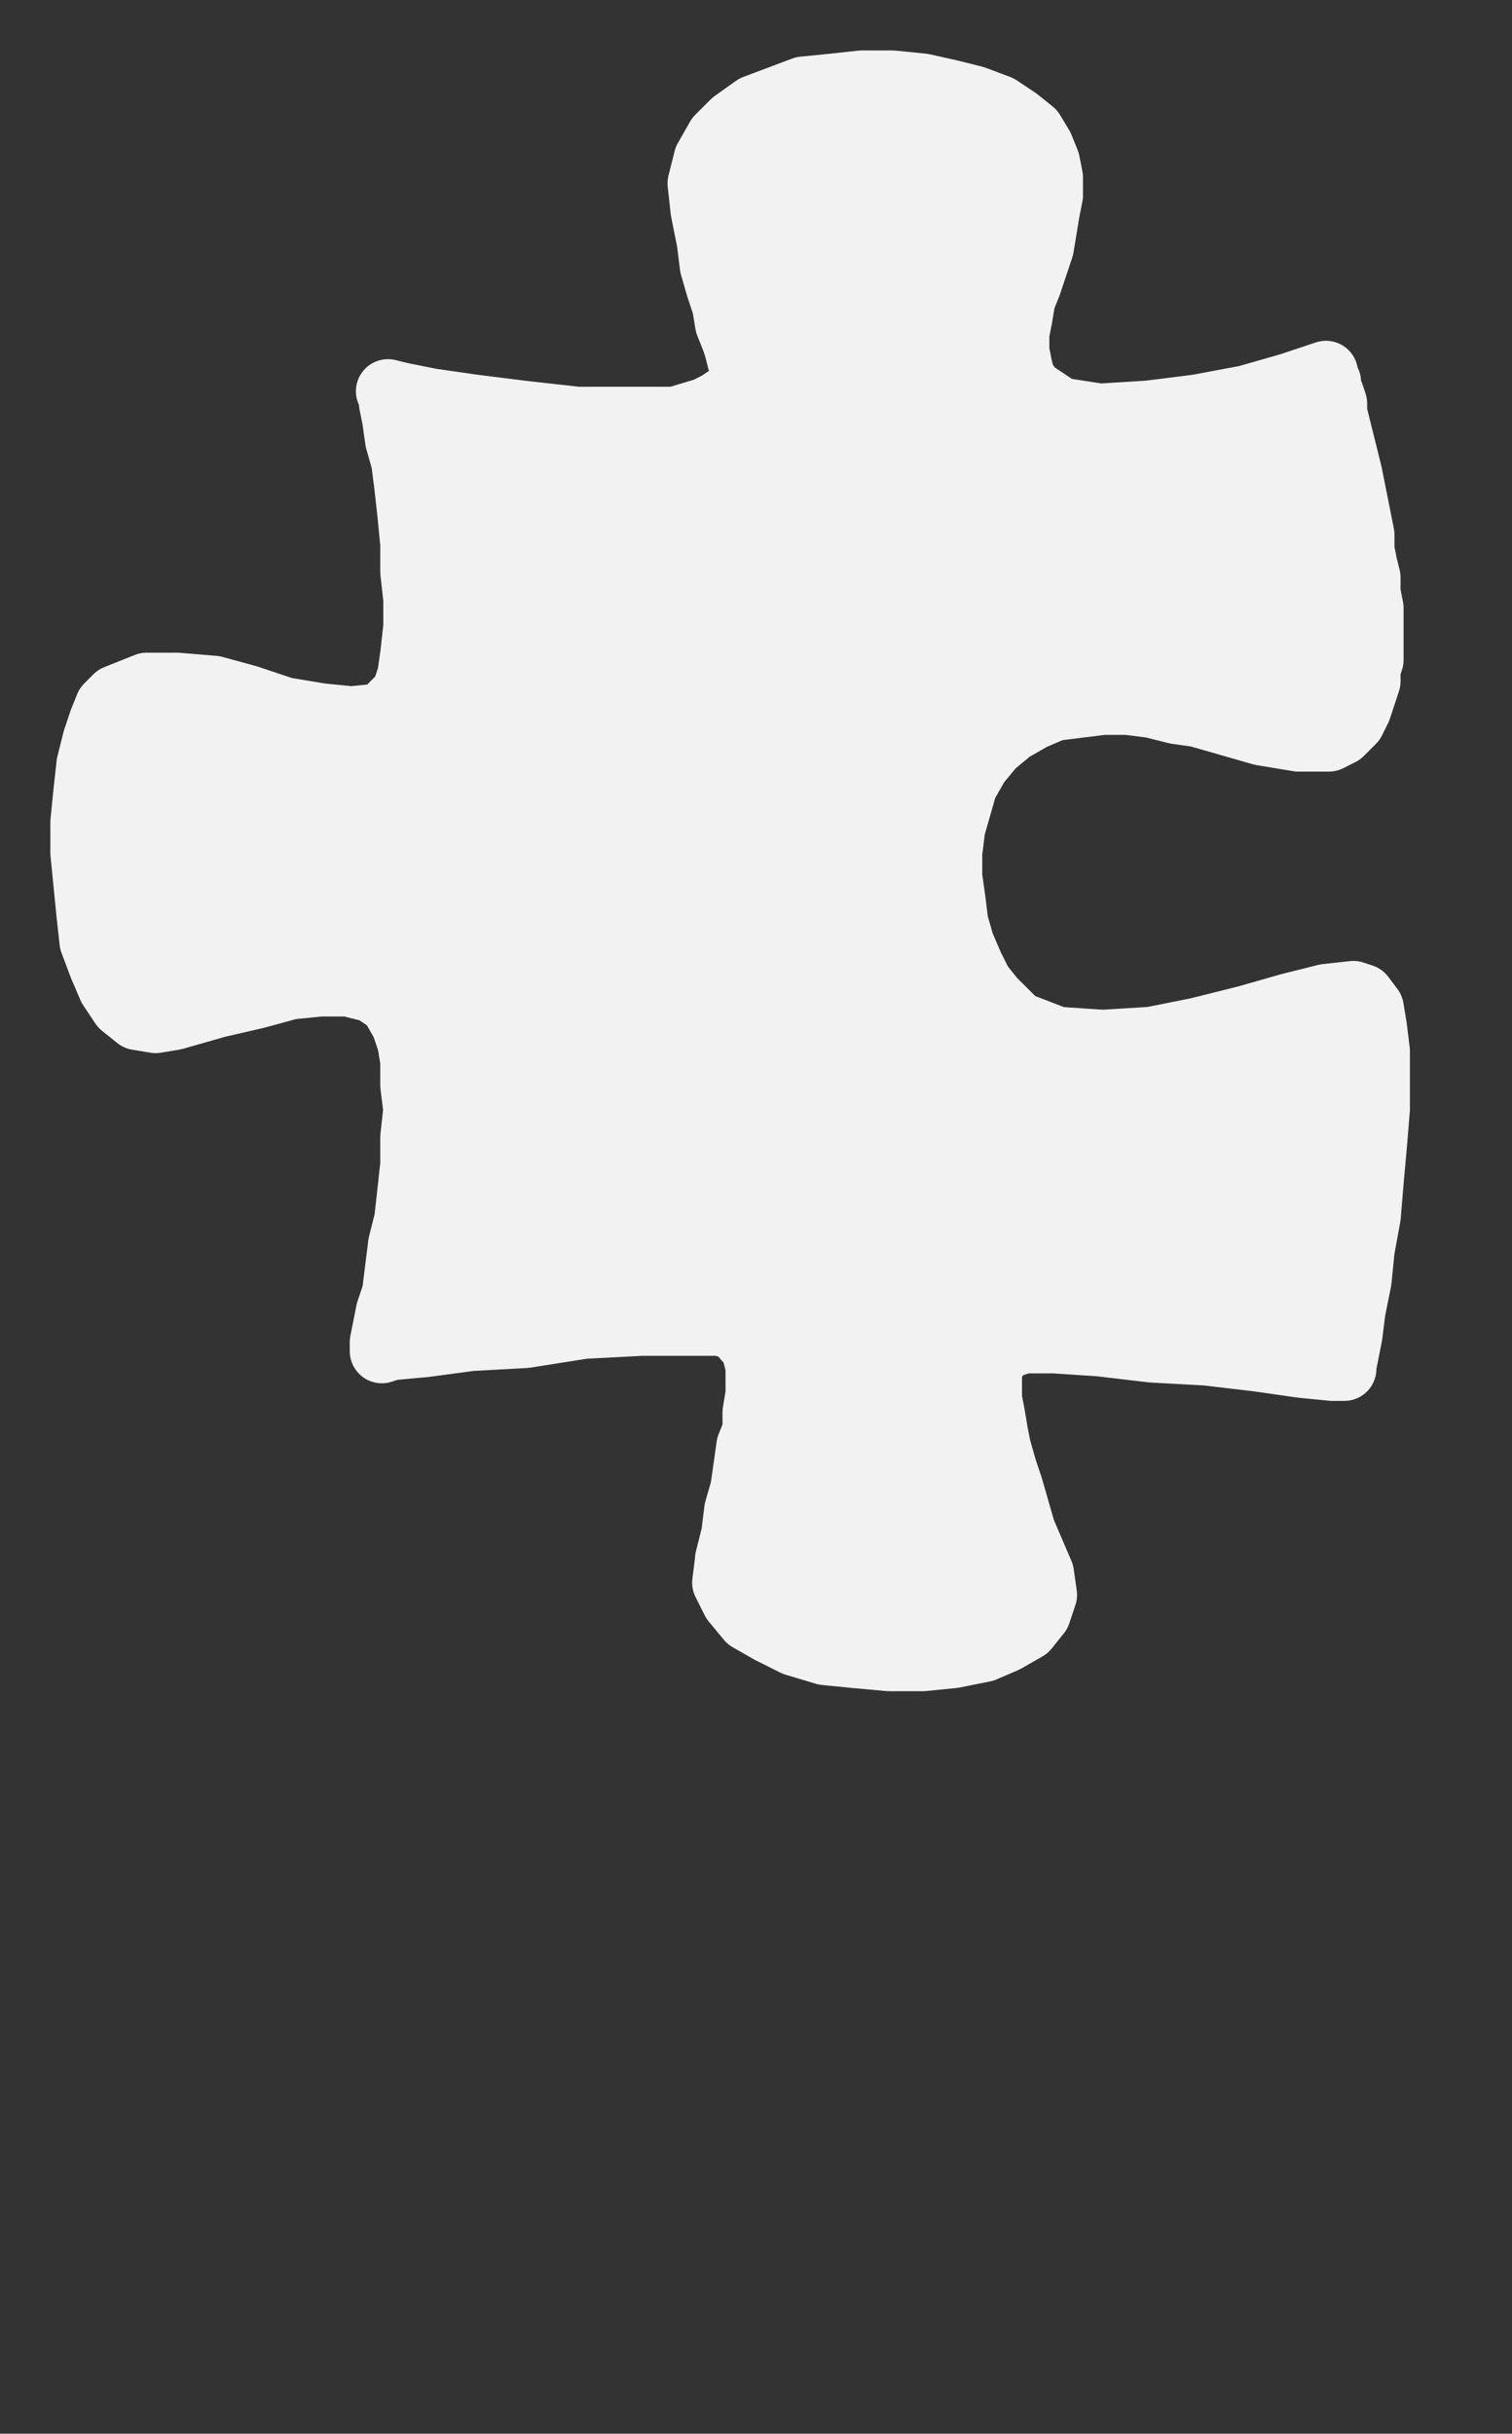 <?xml version="1.0" encoding="UTF-8" standalone="no"?>
<!-- Created with Inkscape (http://www.inkscape.org/) -->

<svg
   xmlns:dc="http://purl.org/dc/elements/1.1/"
   xmlns:cc="http://creativecommons.org/ns#"
   xmlns:rdf="http://www.w3.org/1999/02/22-rdf-syntax-ns#"
   xmlns:svg="http://www.w3.org/2000/svg"
   xmlns="http://www.w3.org/2000/svg"
   xmlns:inkscape="http://www.inkscape.org/namespaces/inkscape"
   version="1.0"
   width="5.8mm"
   height="9.33mm"
   id="svg2">
  <rect width="100%" height="100%" fill="#333333" stroke="none"/>
  <defs
     id="defs4" />
  <g
     id="g6">
    <path
       d="m 10.541,22.589 0.089,-0.354 0.044,-0.354 0.089,-0.31 0.044,-0.31 0.044,-0.31 0.089,-0.221 0,-0.266 0.044,-0.266 0,-0.221 0,-0.177 -0.044,-0.177 -0.044,-0.133 -0.089,-0.089 -0.089,-0.133 -0.133,-0.044 -0.133,-0.044 -0.487,0 -0.664,0 -0.842,0.044 -0.842,0.133 -0.797,0.044 -0.664,0.089 -0.487,0.044 -0.133,0.044 0,-0.044 0,-0.089 0.044,-0.221 0.044,-0.221 0.089,-0.266 0.044,-0.354 0.044,-0.354 0.089,-0.354 0.044,-0.399 0.044,-0.399 0,-0.399 0.044,-0.399 -0.044,-0.354 0,-0.354 -0.044,-0.266 -0.089,-0.266 -0.177,-0.31 -0.266,-0.177 -0.354,-0.089 -0.399,0 -0.443,0.044 -0.487,0.133 -0.576,0.133 -0.62,0.177 -0.266,0.044 -0.266,-0.044 -0.221,-0.177 -0.177,-0.266 -0.133,-0.31 -0.133,-0.354 -0.044,-0.399 -0.044,-0.443 -0.044,-0.443 0,-0.443 0.044,-0.443 0.044,-0.399 0.089,-0.354 0.089,-0.266 0.089,-0.221 0.133,-0.133 0.443,-0.177 0.443,0 0.531,0.044 0.487,0.133 0.531,0.177 0.531,0.089 0.443,0.044 0.443,-0.044 0.133,-0.133 0.177,-0.177 0.089,-0.266 0.044,-0.31 0.044,-0.399 0,-0.399 -0.044,-0.399 0,-0.399 L 5.935,7.441 5.891,7.042 5.846,6.688 5.758,6.378 5.714,6.068 5.669,5.846 l 0,-0.133 -0.044,-0.044 0.177,0.044 0.443,0.089 0.62,0.089 0.709,0.089 0.797,0.089 0.753,0 0.664,0 0.443,-0.133 0.177,-0.089 0.133,-0.089 0.089,-0.044 0.089,-0.089 0,-0.089 0.044,-0.089 0,-0.089 -0.044,-0.133 -0.044,-0.177 -0.044,-0.133 -0.089,-0.221 -0.044,-0.266 -0.089,-0.266 -0.089,-0.31 -0.044,-0.354 -0.089,-0.443 -0.044,-0.399 0.089,-0.354 0.177,-0.31 0.221,-0.221 0.31,-0.221 0.354,-0.133 0.354,-0.133 0.443,-0.044 0.399,-0.044 0.443,0 0.443,0.044 0.399,0.089 0.354,0.089 0.354,0.133 0.266,0.177 0.221,0.177 0.133,0.221 0.089,0.221 0.044,0.221 0,0.266 -0.044,0.221 -0.044,0.266 -0.044,0.266 -0.089,0.266 -0.089,0.266 -0.089,0.221 -0.044,0.266 -0.044,0.221 0,0.266 0.044,0.221 0.044,0.177 0.133,0.177 0.399,0.266 0.576,0.089 0.709,-0.044 0.709,-0.089 0.709,-0.133 0.62,-0.177 0.399,-0.133 0.133,-0.044 0,0.044 0,0 0.044,0.089 0,0.089 0.044,0.089 0.044,0.133 0,0.133 0.044,0.177 0.044,0.177 0.044,0.177 0.044,0.177 0.044,0.177 0.044,0.221 0.044,0.221 0.044,0.221 0.044,0.221 0,0.221 0.044,0.221 0.044,0.177 0,0.221 0.044,0.221 0,0.177 0,0.177 0,0.221 0,0.177 -0.044,0.133 0,0.177 -0.044,0.133 -0.044,0.133 -0.044,0.133 -0.044,0.089 -0.044,0.089 -0.177,0.177 -0.177,0.089 -0.221,0 -0.221,0 -0.266,-0.044 -0.266,-0.044 -0.31,-0.089 -0.31,-0.089 -0.31,-0.089 -0.31,-0.044 -0.354,-0.089 -0.354,-0.044 -0.354,0 -0.354,0.044 -0.354,0.044 -0.31,0.133 -0.31,0.177 -0.266,0.221 -0.221,0.266 -0.177,0.31 -0.089,0.31 -0.089,0.31 -0.044,0.354 0,0.354 0.044,0.31 0.044,0.354 0.089,0.31 0.133,0.31 0.133,0.266 0.177,0.221 0.177,0.177 0.177,0.177 0.576,0.221 0.664,0.044 0.709,-0.044 0.664,-0.133 0.709,-0.177 0.62,-0.177 0.531,-0.133 0.399,-0.044 0.133,0.044 0.133,0.177 0.044,0.266 0.044,0.354 0,0.399 0,0.443 -0.044,0.531 -0.044,0.487 -0.044,0.531 -0.089,0.487 -0.044,0.443 -0.089,0.443 -0.044,0.354 -0.044,0.221 -0.044,0.221 0,0.044 -0.177,0 -0.443,-0.044 -0.62,-0.089 -0.753,-0.089 -0.797,-0.044 -0.753,-0.089 -0.664,-0.044 -0.443,0 -0.133,0.044 -0.133,0.044 -0.089,0.089 -0.089,0.133 -0.044,0.133 0,0.177 0,0.221 0.044,0.221 0.044,0.266 0.044,0.221 0.089,0.31 0.089,0.266 0.089,0.31 0.089,0.31 0.133,0.31 0.133,0.31 0.044,0.31 -0.089,0.266 -0.177,0.221 -0.31,0.177 -0.31,0.133 -0.443,0.089 -0.443,0.044 -0.487,0 -0.487,-0.044 -0.443,-0.044 -0.443,-0.133 -0.354,-0.177 -0.31,-0.177 -0.221,-0.266 -0.133,-0.266 0.044,-0.354 z"
       inkscape:connector-curvature="0"
       id="path8"
       style="fill:#f2f2f2;fill-opacity:1;fill-rule:evenodd;stroke:none" />
    <path
       d="m 10.541,22.589 0.089,-0.354 0.044,-0.354 0.089,-0.31 0.044,-0.31 0.044,-0.31 0.089,-0.221 0,-0.266 0.044,-0.266 0,-0.221 0,-0.177 -0.044,-0.177 -0.044,-0.133 -0.089,-0.089 -0.089,-0.133 -0.133,-0.044 -0.133,-0.044 -0.487,0 -0.664,0 -0.842,0.044 -0.842,0.133 -0.797,0.044 -0.664,0.089 -0.487,0.044 -0.133,0.044 0,-0.044 0,-0.089 0.044,-0.221 0.044,-0.221 0.089,-0.266 0.044,-0.354 0.044,-0.354 0.089,-0.354 0.044,-0.399 0.044,-0.399 0,-0.399 0.044,-0.399 -0.044,-0.354 0,-0.354 -0.044,-0.266 -0.089,-0.266 -0.177,-0.31 -0.266,-0.177 -0.354,-0.089 -0.399,0 -0.443,0.044 -0.487,0.133 -0.576,0.133 -0.62,0.177 -0.266,0.044 -0.266,-0.044 -0.221,-0.177 -0.177,-0.266 -0.133,-0.31 -0.133,-0.354 -0.044,-0.399 -0.044,-0.443 -0.044,-0.443 0,-0.443 0.044,-0.443 0.044,-0.399 0.089,-0.354 0.089,-0.266 0.089,-0.221 0.133,-0.133 0.443,-0.177 0.443,0 0.531,0.044 0.487,0.133 0.531,0.177 0.531,0.089 0.443,0.044 0.443,-0.044 0.133,-0.133 0.177,-0.177 0.089,-0.266 0.044,-0.31 0.044,-0.399 0,-0.399 -0.044,-0.399 0,-0.399 L 5.935,7.441 5.891,7.042 5.846,6.688 5.758,6.378 5.714,6.068 5.669,5.846 l 0,-0.133 -0.044,-0.044 0.177,0.044 0.443,0.089 0.62,0.089 0.709,0.089 0.797,0.089 0.753,0 0.664,0 0.443,-0.133 0.177,-0.089 0.133,-0.089 0.089,-0.044 0.089,-0.089 0,-0.089 0.044,-0.089 0,-0.089 -0.044,-0.133 -0.044,-0.177 -0.044,-0.133 -0.089,-0.221 -0.044,-0.266 -0.089,-0.266 -0.089,-0.31 -0.044,-0.354 -0.089,-0.443 -0.044,-0.399 0.089,-0.354 0.177,-0.31 0.221,-0.221 0.31,-0.221 0.354,-0.133 0.354,-0.133 0.443,-0.044 0.399,-0.044 0.443,0 0.443,0.044 0.399,0.089 0.354,0.089 0.354,0.133 0.266,0.177 0.221,0.177 0.133,0.221 0.089,0.221 0.044,0.221 0,0.266 -0.044,0.221 -0.044,0.266 -0.044,0.266 -0.089,0.266 -0.089,0.266 -0.089,0.221 -0.044,0.266 -0.044,0.221 0,0.266 0.044,0.221 0.044,0.177 0.133,0.177 0.399,0.266 0.576,0.089 0.709,-0.044 0.709,-0.089 0.709,-0.133 0.62,-0.177 0.399,-0.133 0.133,-0.044 0,0.044 0,0 0.044,0.089 0,0.089 0.044,0.089 0.044,0.133 0,0.133 0.044,0.177 0.044,0.177 0.044,0.177 0.044,0.177 0.044,0.177 0.044,0.221 0.044,0.221 0.044,0.221 0.044,0.221 0,0.221 0.044,0.221 0.044,0.177 0,0.221 0.044,0.221 0,0.177 0,0.177 0,0.221 0,0.177 -0.044,0.133 0,0.177 -0.044,0.133 -0.044,0.133 -0.044,0.133 -0.044,0.089 -0.044,0.089 -0.177,0.177 -0.177,0.089 -0.221,0 -0.221,0 -0.266,-0.044 -0.266,-0.044 -0.31,-0.089 -0.31,-0.089 -0.31,-0.089 -0.31,-0.044 -0.354,-0.089 -0.354,-0.044 -0.354,0 -0.354,0.044 -0.354,0.044 -0.31,0.133 -0.31,0.177 -0.266,0.221 -0.221,0.266 -0.177,0.31 -0.089,0.31 -0.089,0.31 -0.044,0.354 0,0.354 0.044,0.31 0.044,0.354 0.089,0.31 0.133,0.31 0.133,0.266 0.177,0.221 0.177,0.177 0.177,0.177 0.576,0.221 0.664,0.044 0.709,-0.044 0.664,-0.133 0.709,-0.177 0.62,-0.177 0.531,-0.133 0.399,-0.044 0.133,0.044 0.133,0.177 0.044,0.266 0.044,0.354 0,0.399 0,0.443 -0.044,0.531 -0.044,0.487 -0.044,0.531 -0.089,0.487 -0.044,0.443 -0.089,0.443 -0.044,0.354 -0.044,0.221 -0.044,0.221 0,0.044 -0.177,0 -0.443,-0.044 -0.62,-0.089 -0.753,-0.089 -0.797,-0.044 -0.753,-0.089 -0.664,-0.044 -0.443,0 -0.133,0.044 -0.133,0.044 -0.089,0.089 -0.089,0.133 -0.044,0.133 0,0.177 0,0.221 0.044,0.221 0.044,0.266 0.044,0.221 0.089,0.31 0.089,0.266 0.089,0.31 0.089,0.31 0.133,0.31 0.133,0.31 0.044,0.31 -0.089,0.266 -0.177,0.221 -0.31,0.177 -0.31,0.133 -0.443,0.089 -0.443,0.044 -0.487,0 -0.487,-0.044 -0.443,-0.044 -0.443,-0.133 -0.354,-0.177 -0.31,-0.177 -0.221,-0.266 -0.133,-0.266 0.044,-0.354 z"
       inkscape:connector-curvature="0"
       id="path10"
       style="fill:none;stroke:#f2f2f2;stroke-width:0.93px;stroke-linecap:round;stroke-linejoin:round;stroke-opacity:1;stroke-dasharray:none" />
  </g>
</svg>
